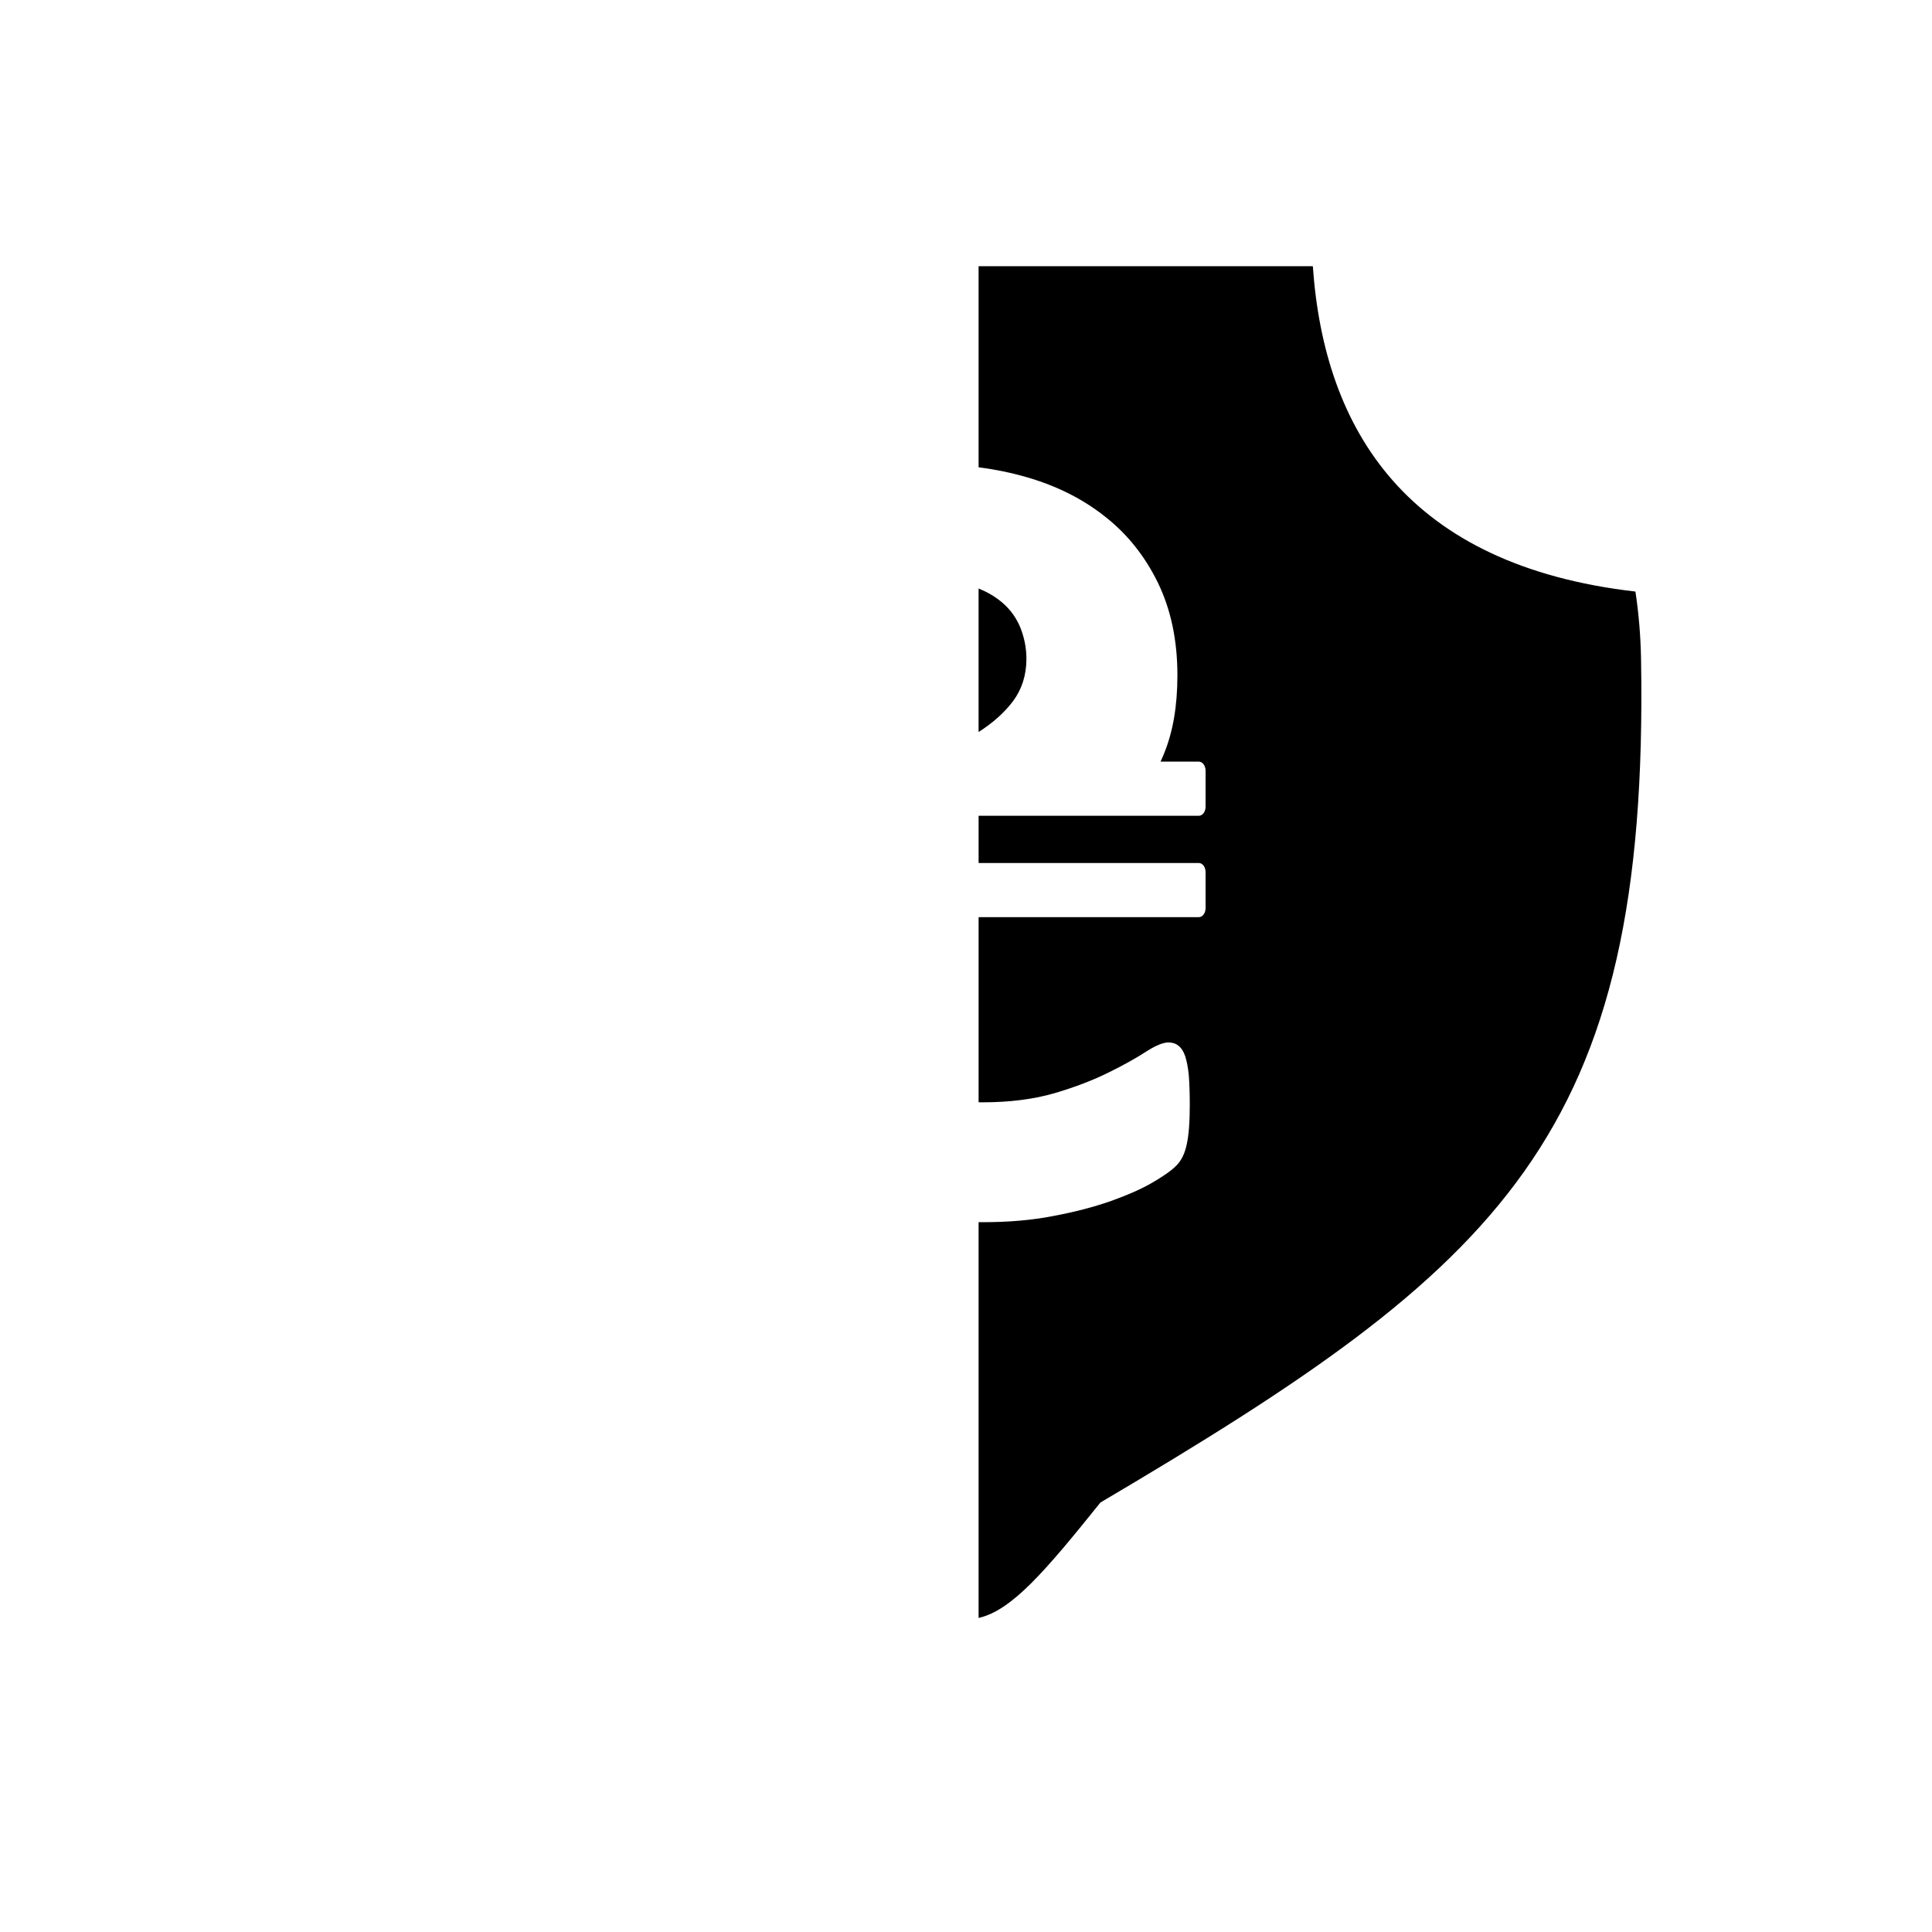 <?xml version="1.0" encoding="utf-8"?>
<!DOCTYPE svg PUBLIC "-//W3C//DTD SVG 1.1//EN" "http://www.w3.org/Graphics/SVG/1.1/DTD/svg11.dtd">
<svg version="1.1" xmlns="http://www.w3.org/2000/svg" xmlns:xlink="http://www.w3.org/1999/xlink" x="0px" y="0px" width="216px" height="216px" viewBox="0 0 216 216" enable-background="new 0 0 216 216" xml:space="preserve">
<path fill-rule="evenodd" clip-rule="evenodd" d="M182.843,66.137c0.37,2.461,0.582,4.966,0.627,7.505
	c0.943,53.561-15.638,67.892-60.441,94.34c-6.169,7.683-9.925,12.077-13.621,12.907v-44.251l0.47,0.004
	c2.828,0,5.461-0.215,7.878-0.691c2.417-0.451,4.553-1.013,6.408-1.66c1.859-0.671,3.414-1.339,4.667-2.071
	c1.229-0.716,2.137-1.343,2.674-1.899c0.562-0.542,0.952-1.339,1.168-2.353c0.236-1.037,0.346-2.526,0.346-4.472
	c0-1.314-0.045-2.396-0.109-3.279c-0.086-0.883-0.236-1.62-0.411-2.157c-0.191-0.541-0.452-0.932-0.777-1.168
	c-0.297-0.235-0.667-0.346-1.099-0.346c-0.582,0-1.424,0.346-2.507,1.038c-1.058,0.688-2.438,1.469-4.143,2.307
	c-1.685,0.843-3.69,1.62-6.021,2.312c-2.356,0.691-5.05,1.038-8.139,1.038l-0.404-0.005v-20.697h24.624
	c0.414,0,0.752-0.456,0.752-1.011v-4.032c0-0.556-0.338-1.011-0.752-1.011h-24.624v-5.28h24.624c0.414,0,0.752-0.456,0.752-1.011
	v-4.031c0-0.555-0.338-1.011-0.752-1.011h-4.281c0.131-0.28,0.252-0.565,0.37-0.854c1.018-2.459,1.514-5.375,1.514-8.805
	c0-3.908-0.732-7.363-2.181-10.341c-1.444-2.956-3.41-5.438-5.892-7.381c-2.462-1.963-5.376-3.432-8.725-4.405
	c-1.749-0.508-3.561-0.881-5.43-1.121V29.762h37.368C148.061,48.166,157.366,63.206,182.843,66.137L182.843,66.137z M109.407,81.839
	L109.407,81.839c1.599-1.015,2.891-2.175,3.859-3.457c0.988-1.337,1.489-2.914,1.489-4.726c0-1.208-0.236-2.376-0.672-3.475
	c-0.451-1.101-1.118-2.032-2.026-2.808c-0.74-0.631-1.619-1.164-2.65-1.573V81.839L109.407,81.839z"/>
</svg>
